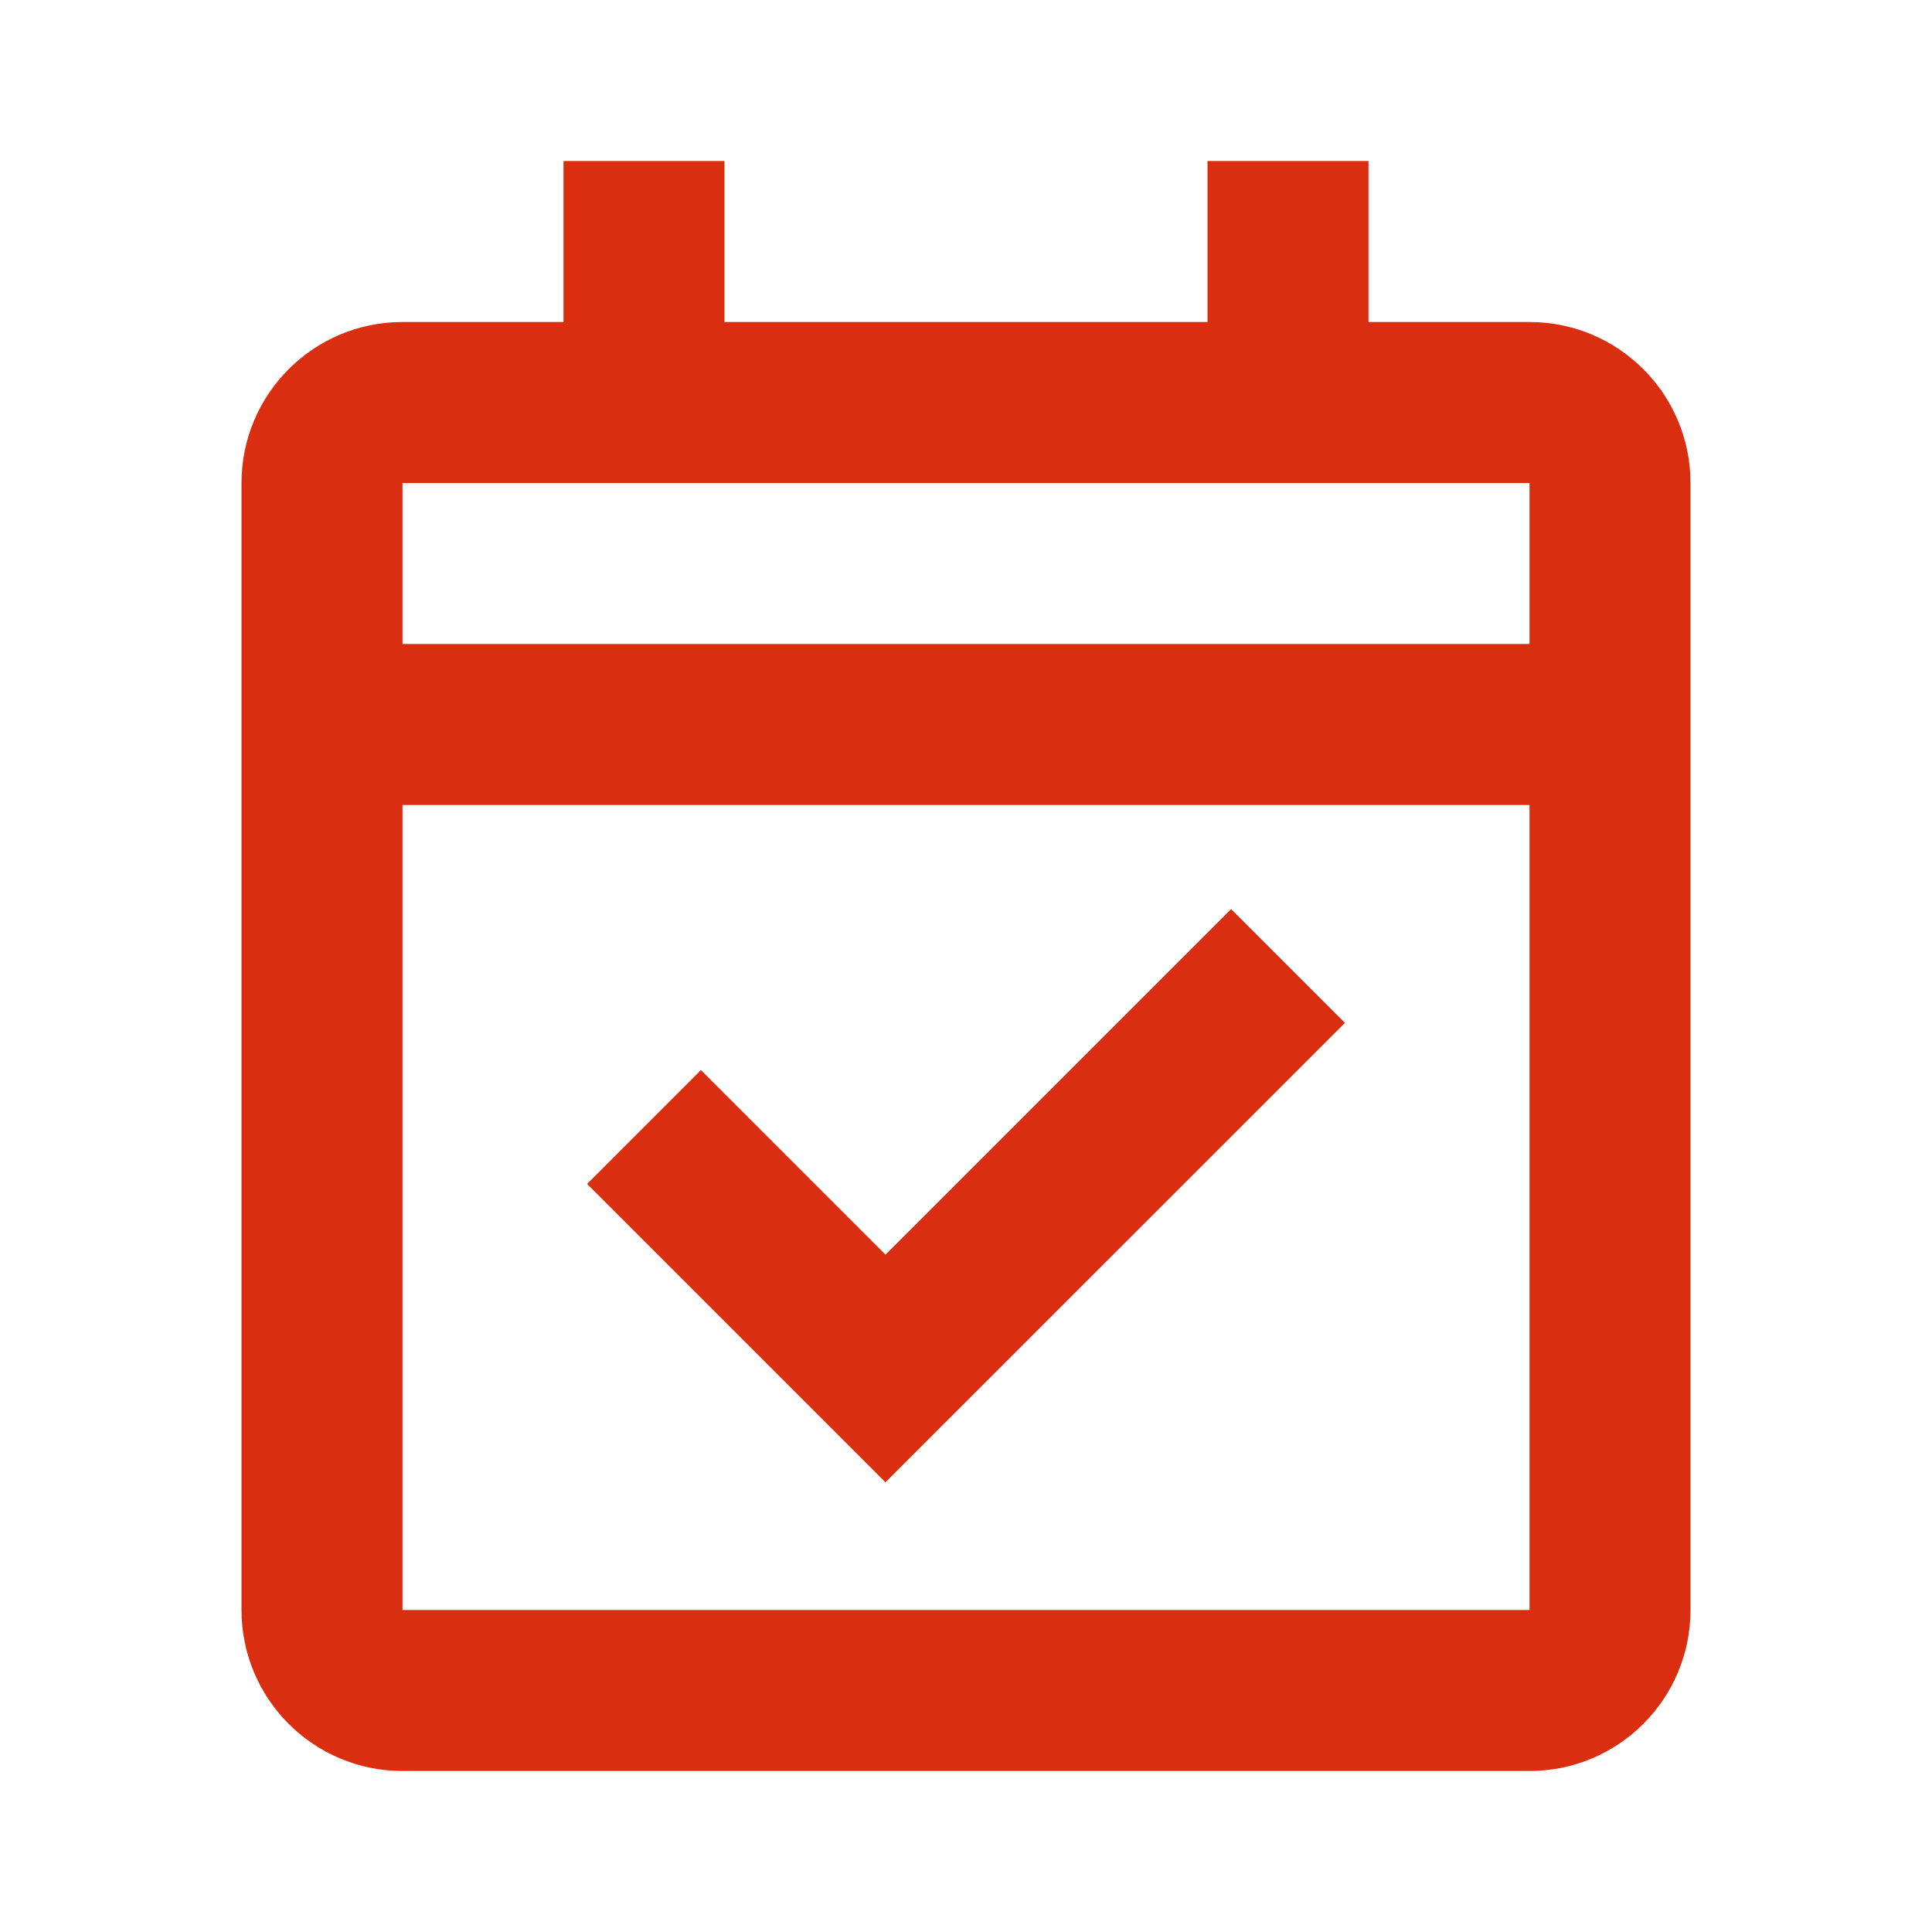 <svg width="70" height="70" viewBox="0 0 70 70" fill="none" xmlns="http://www.w3.org/2000/svg">
<path d="M55.417 64.167H14.583C11.362 64.167 8.75 61.555 8.75 58.334V17.5C8.75 14.278 11.362 11.667 14.583 11.667H20.417V5.833H26.25V11.667H43.75V5.833H49.583V11.667H55.417C58.638 11.667 61.25 14.278 61.25 17.5V58.334C61.25 61.555 58.638 64.167 55.417 64.167ZM14.583 29.167V58.334H55.417V29.167H14.583ZM14.583 17.5V23.334H55.417V17.5H14.583ZM32.083 53.708L21.271 42.896L25.395 38.771L32.083 45.459L44.605 32.938L48.729 37.062L32.083 53.705V53.708Z" fill="#D92E10"/>
</svg>
